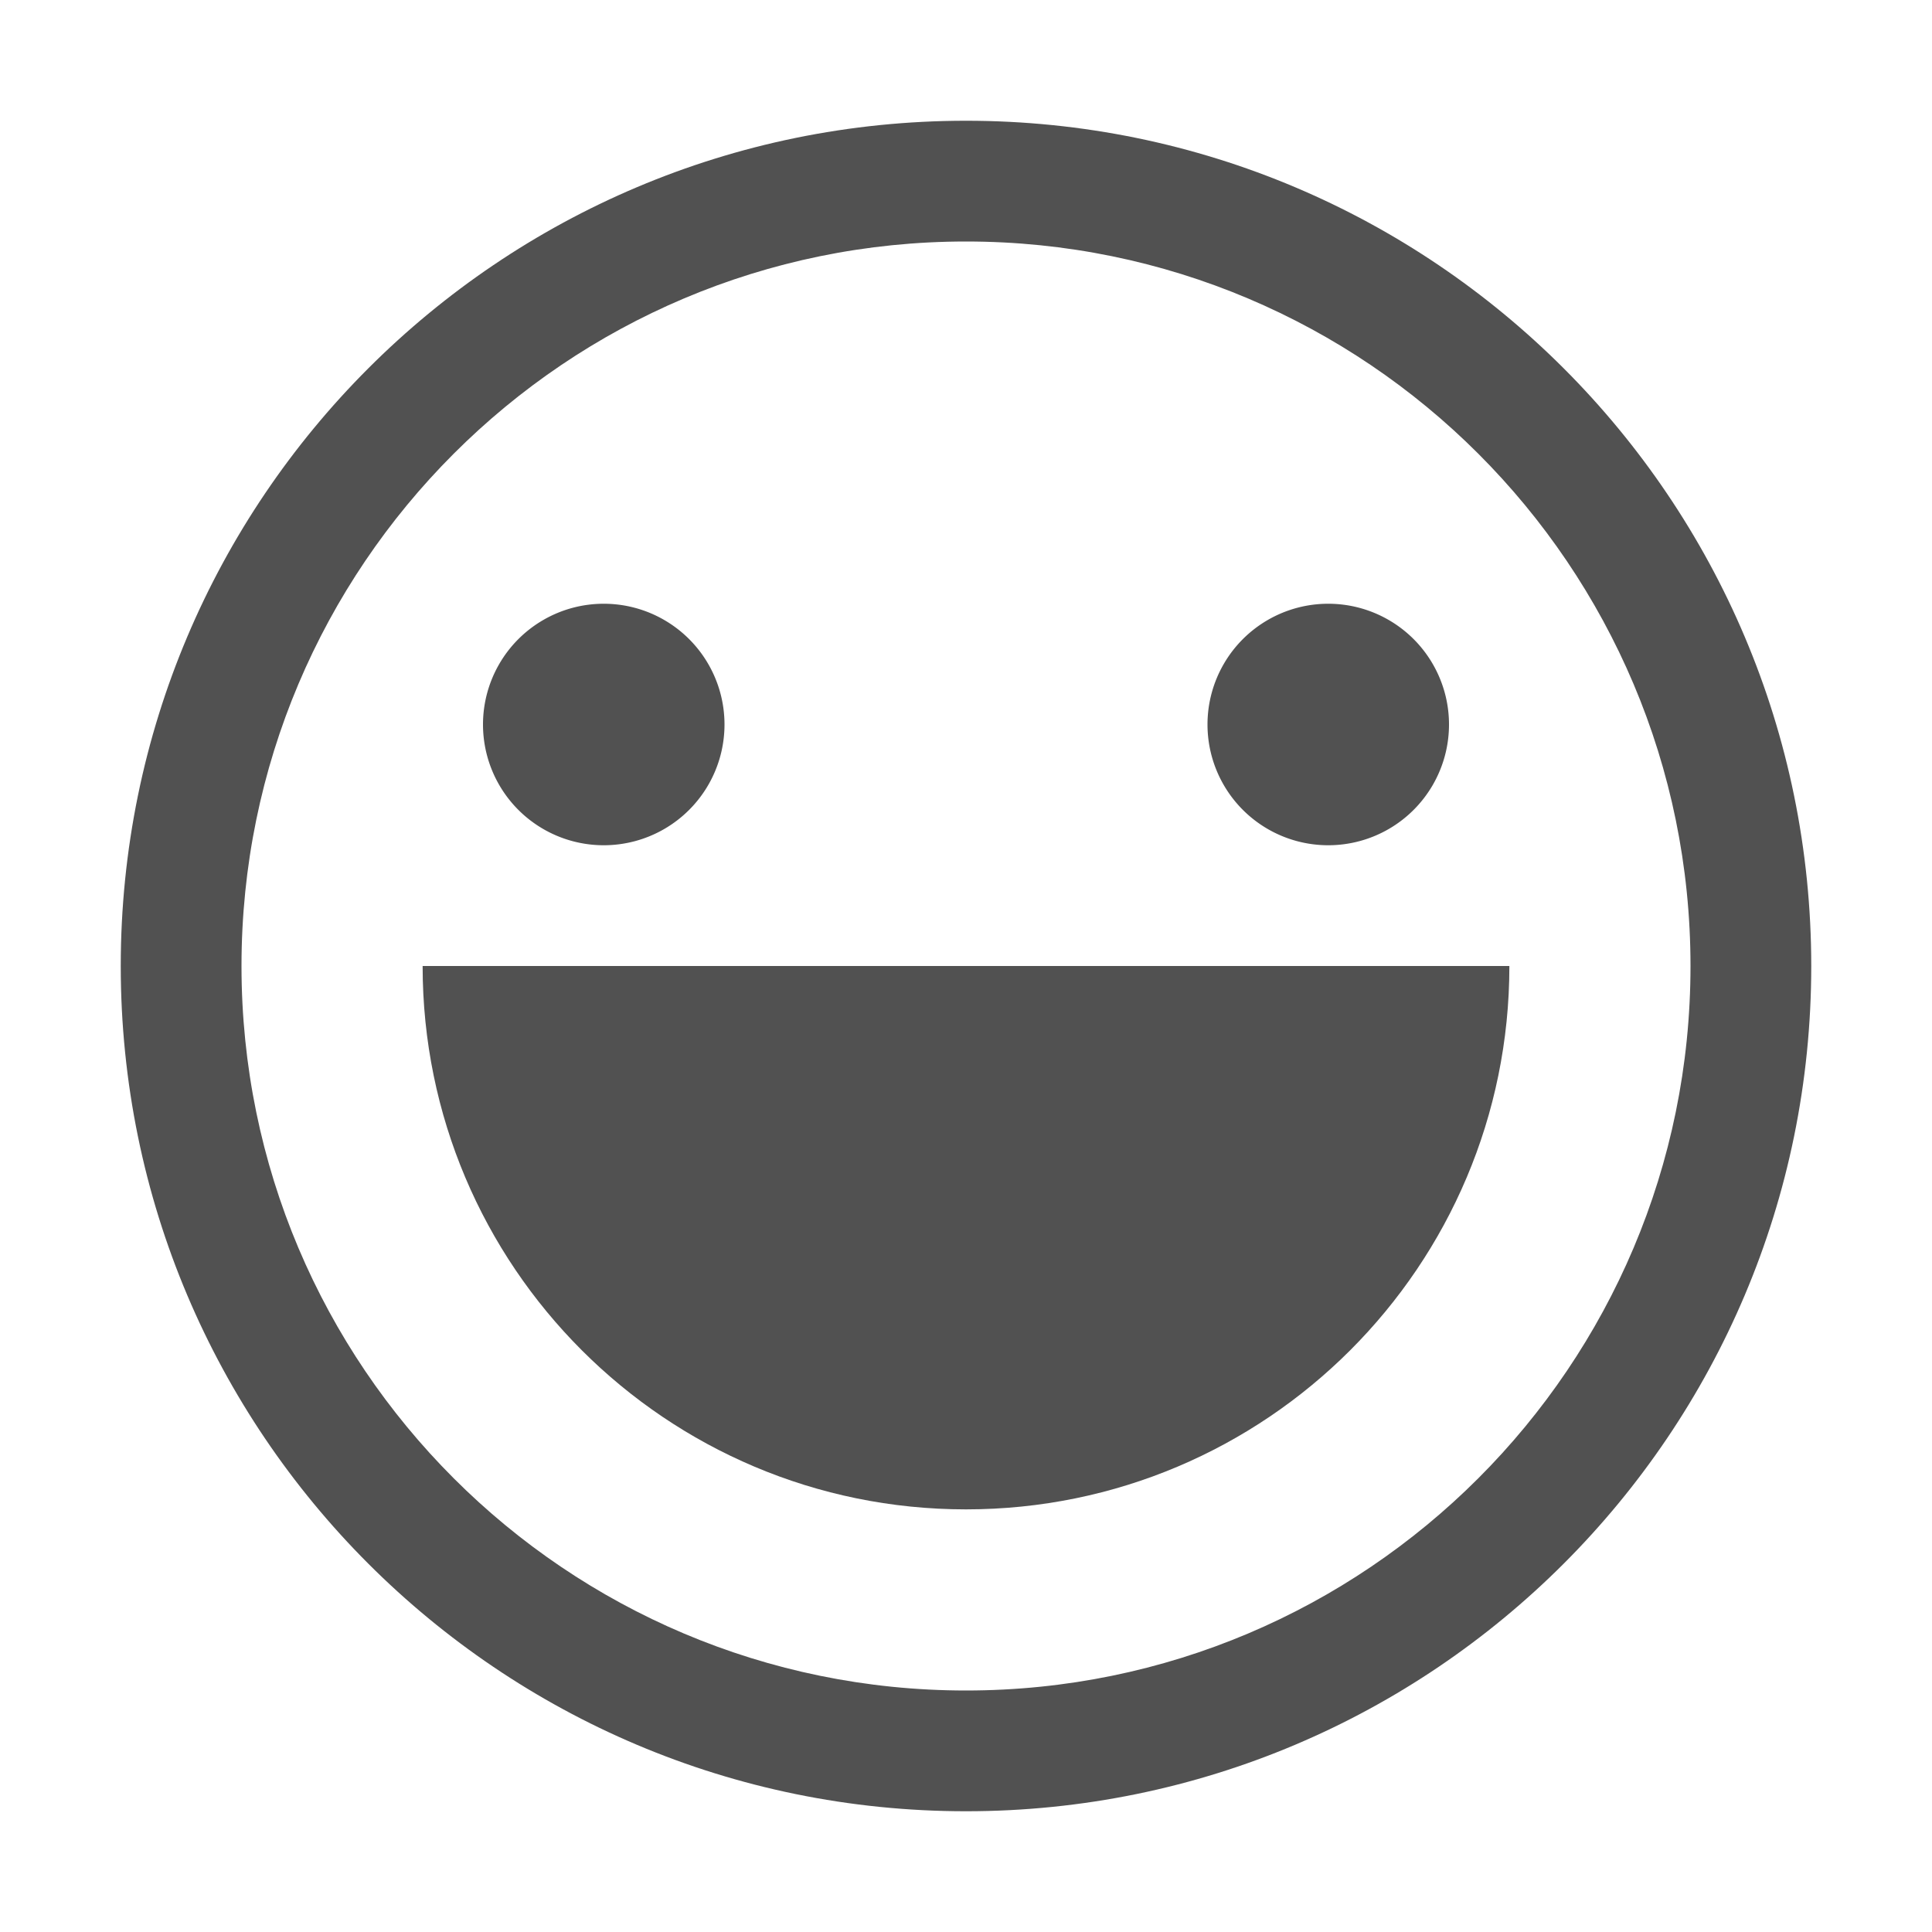 <svg t="1610137751024" class="icon" viewBox="0 0 1024 1024" version="1.1" xmlns="http://www.w3.org/2000/svg" p-id="5157" width="200" height="200"><path d="M512 64C264.576 64 64 264.576 64 512s200.576 448 448 448 448-200.576 448-448S759.424 64 512 64z m0 832C299.936 896 128 724.064 128 512S299.936 128 512 128s384 171.936 384 384-171.936 384-384 384z" p-id="5158" fill="#515151"></path><path d="M320 384m-64 0a64 64 0 1 0 128 0 64 64 0 1 0-128 0Z" p-id="5159" fill="#515151"></path><path d="M704 384m-64 0a64 64 0 1 0 128 0 64 64 0 1 0-128 0Z" p-id="5160" fill="#515151"></path><path d="M224 512c0 159.072 128.928 288 288 288s288-128.928 288-288H224z" p-id="5161" fill="#515151"></path></svg>